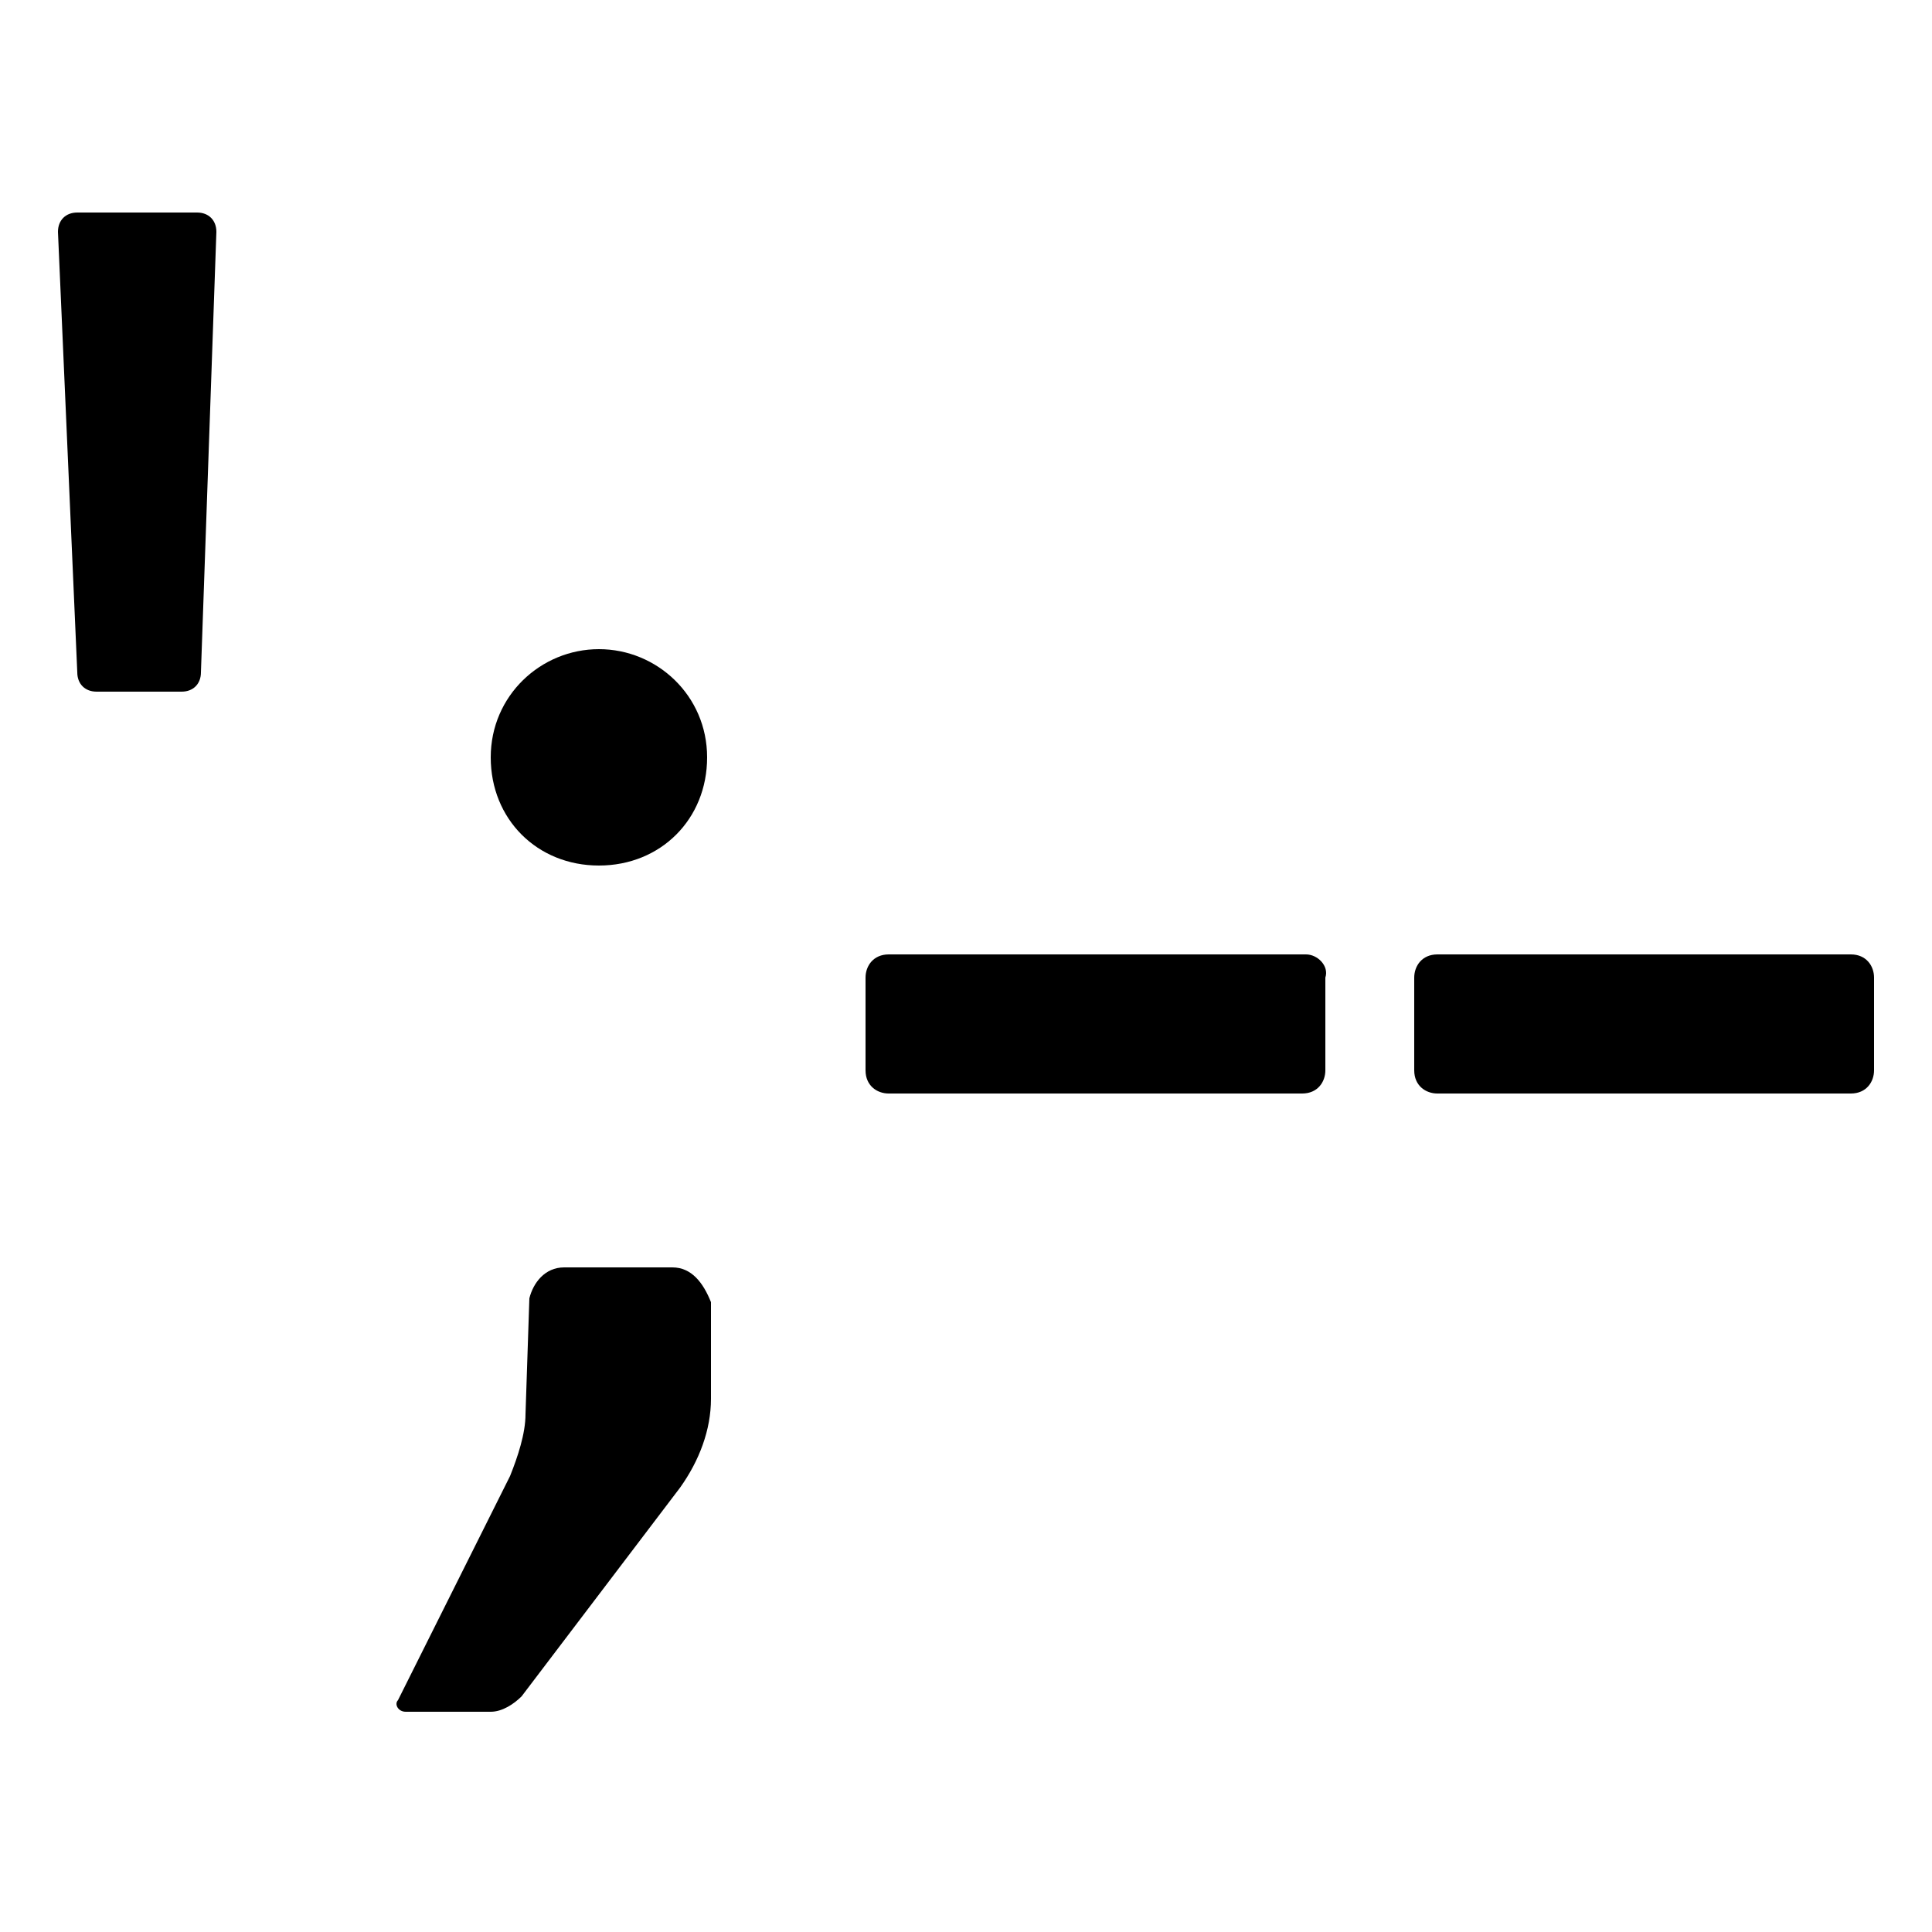 <!-- Generated by IcoMoon.io -->
<svg version="1.1" xmlns="http://www.w3.org/2000/svg" width="32" height="32" viewBox="0 0 32 32">
<title>have-i-been-pwned</title>
<path d="M3.264 3.52h-1.984c-0.192 0-0.32 0.128-0.32 0.32l0.32 7.296c0 0.192 0.128 0.32 0.32 0.32h1.408c0.192 0 0.32-0.128 0.32-0.32l0.256-7.296c0-0.192-0.128-0.32-0.32-0.32zM9.92 10.752c-0.96 0-1.792 0.768-1.792 1.792s0.768 1.792 1.792 1.792 1.792-0.768 1.792-1.792-0.832-1.792-1.792-1.792zM11.136 20.992h-1.792c-0.32 0-0.512 0.256-0.576 0.512l-0.064 1.92c0 0.32-0.128 0.704-0.256 1.024l-1.856 3.712c-0.064 0.064 0 0.192 0.128 0.192h1.408c0.192 0 0.384-0.128 0.512-0.256l2.624-3.456c0.32-0.448 0.512-0.96 0.512-1.472v-1.6c-0.128-0.32-0.32-0.576-0.64-0.576zM21.632 15.808h-6.912c-0.256 0-0.384 0.192-0.384 0.384v1.536c0 0.256 0.192 0.384 0.384 0.384h6.848c0.256 0 0.384-0.192 0.384-0.384v-1.536c0.064-0.192-0.128-0.384-0.32-0.384zM30.656 15.808h-6.848c-0.256 0-0.384 0.192-0.384 0.384v1.536c0 0.256 0.192 0.384 0.384 0.384h6.848c0.256 0 0.384-0.192 0.384-0.384v-1.536c0-0.192-0.128-0.384-0.384-0.384z"></path>
</svg>
